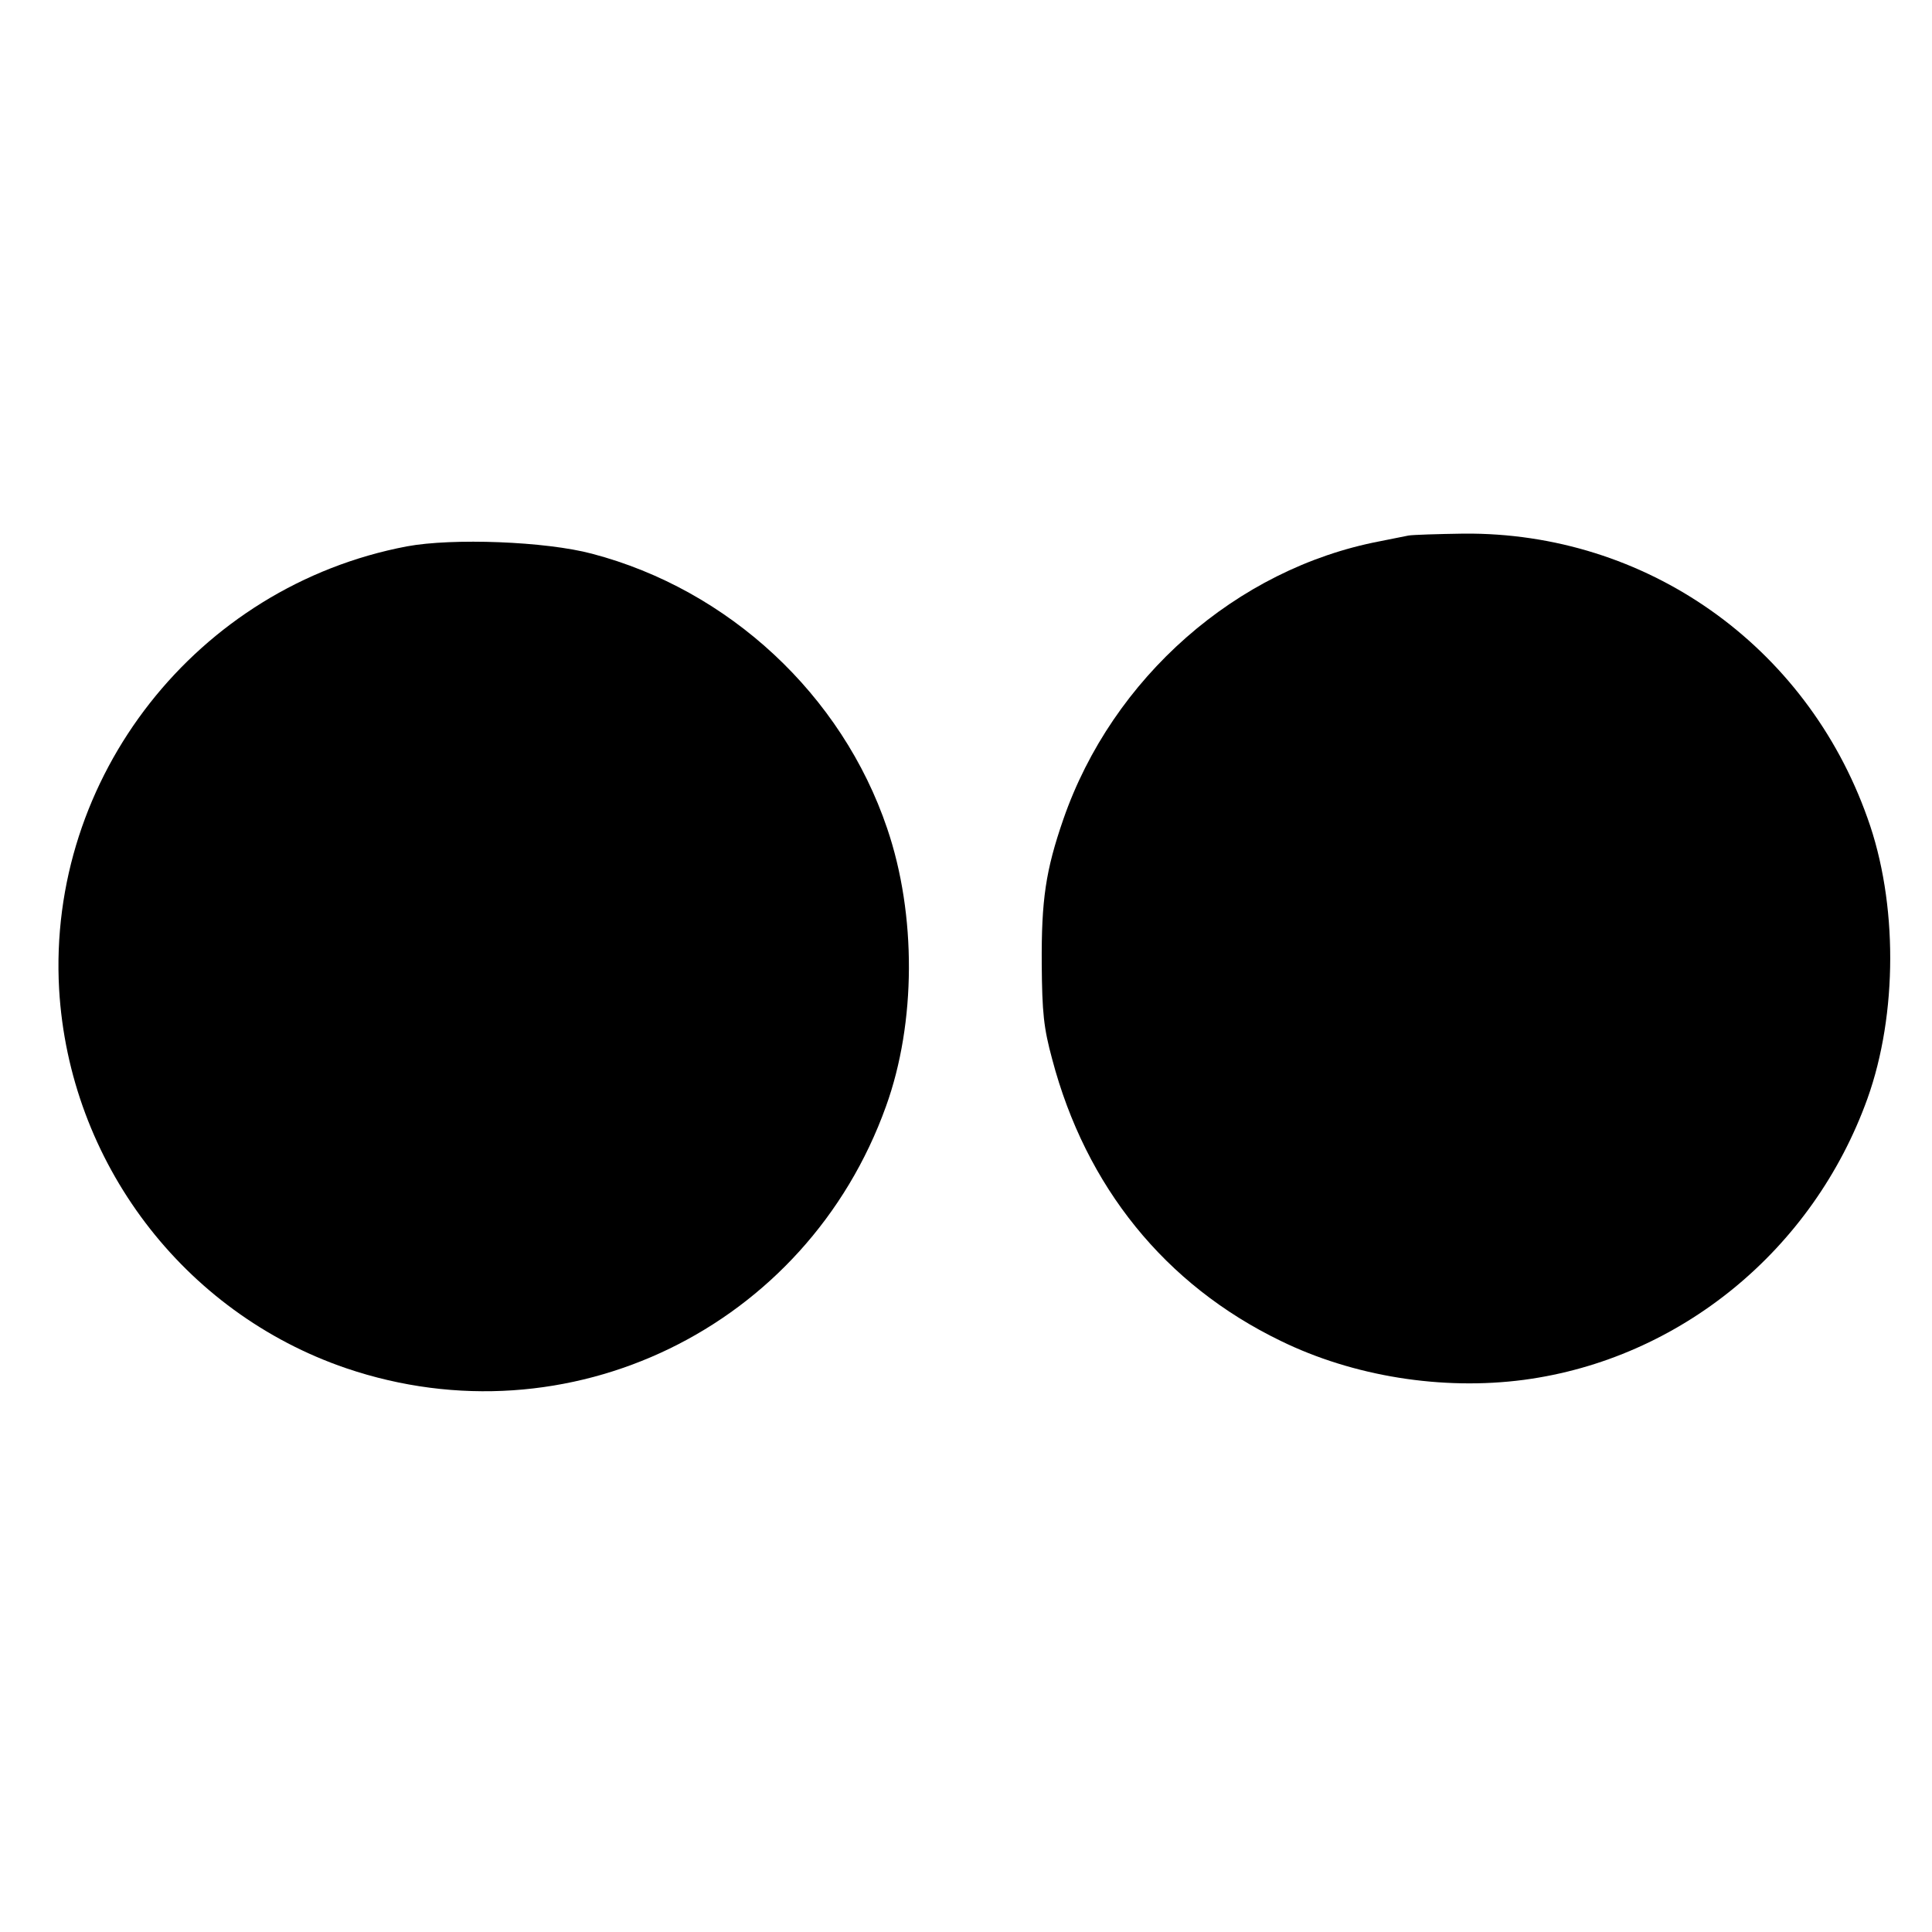<?xml version="1.0" standalone="no"?>
<!DOCTYPE svg PUBLIC "-//W3C//DTD SVG 20010904//EN"
 "http://www.w3.org/TR/2001/REC-SVG-20010904/DTD/svg10.dtd">
<svg version="1.0" xmlns="http://www.w3.org/2000/svg"
 width="500pt" height="500pt" viewBox="0 0 500 500"
 preserveAspectRatio="xMidYMid meet">
<g transform="translate(0,500) scale(0.1,-0.1)"
fill="#000000" stroke="none">
<path d="M3645 3614 c-11 -2 -45 -9 -75 -15 -370 -71 -691 -353 -818 -719 -46
-133 -57 -209 -56 -375 1 -126 5 -165 27 -246 87 -330 292 -584 591 -729 188
-92 418 -129 630 -101 404 54 748 336 889 728 78 218 79 507 0 726 -159 448
-574 740 -1045 736 -67 -1 -132 -3 -143 -5z"/>
<path d="M1053 3586 c-543 -103 -931 -597 -900 -1146 26 -447 321 -837 743
-981 574 -195 1191 104 1397 678 78 216 79 496 3 719 -117 346 -410 618 -764
711 -120 32 -361 41 -479 19z"/>
</g>
</svg>
